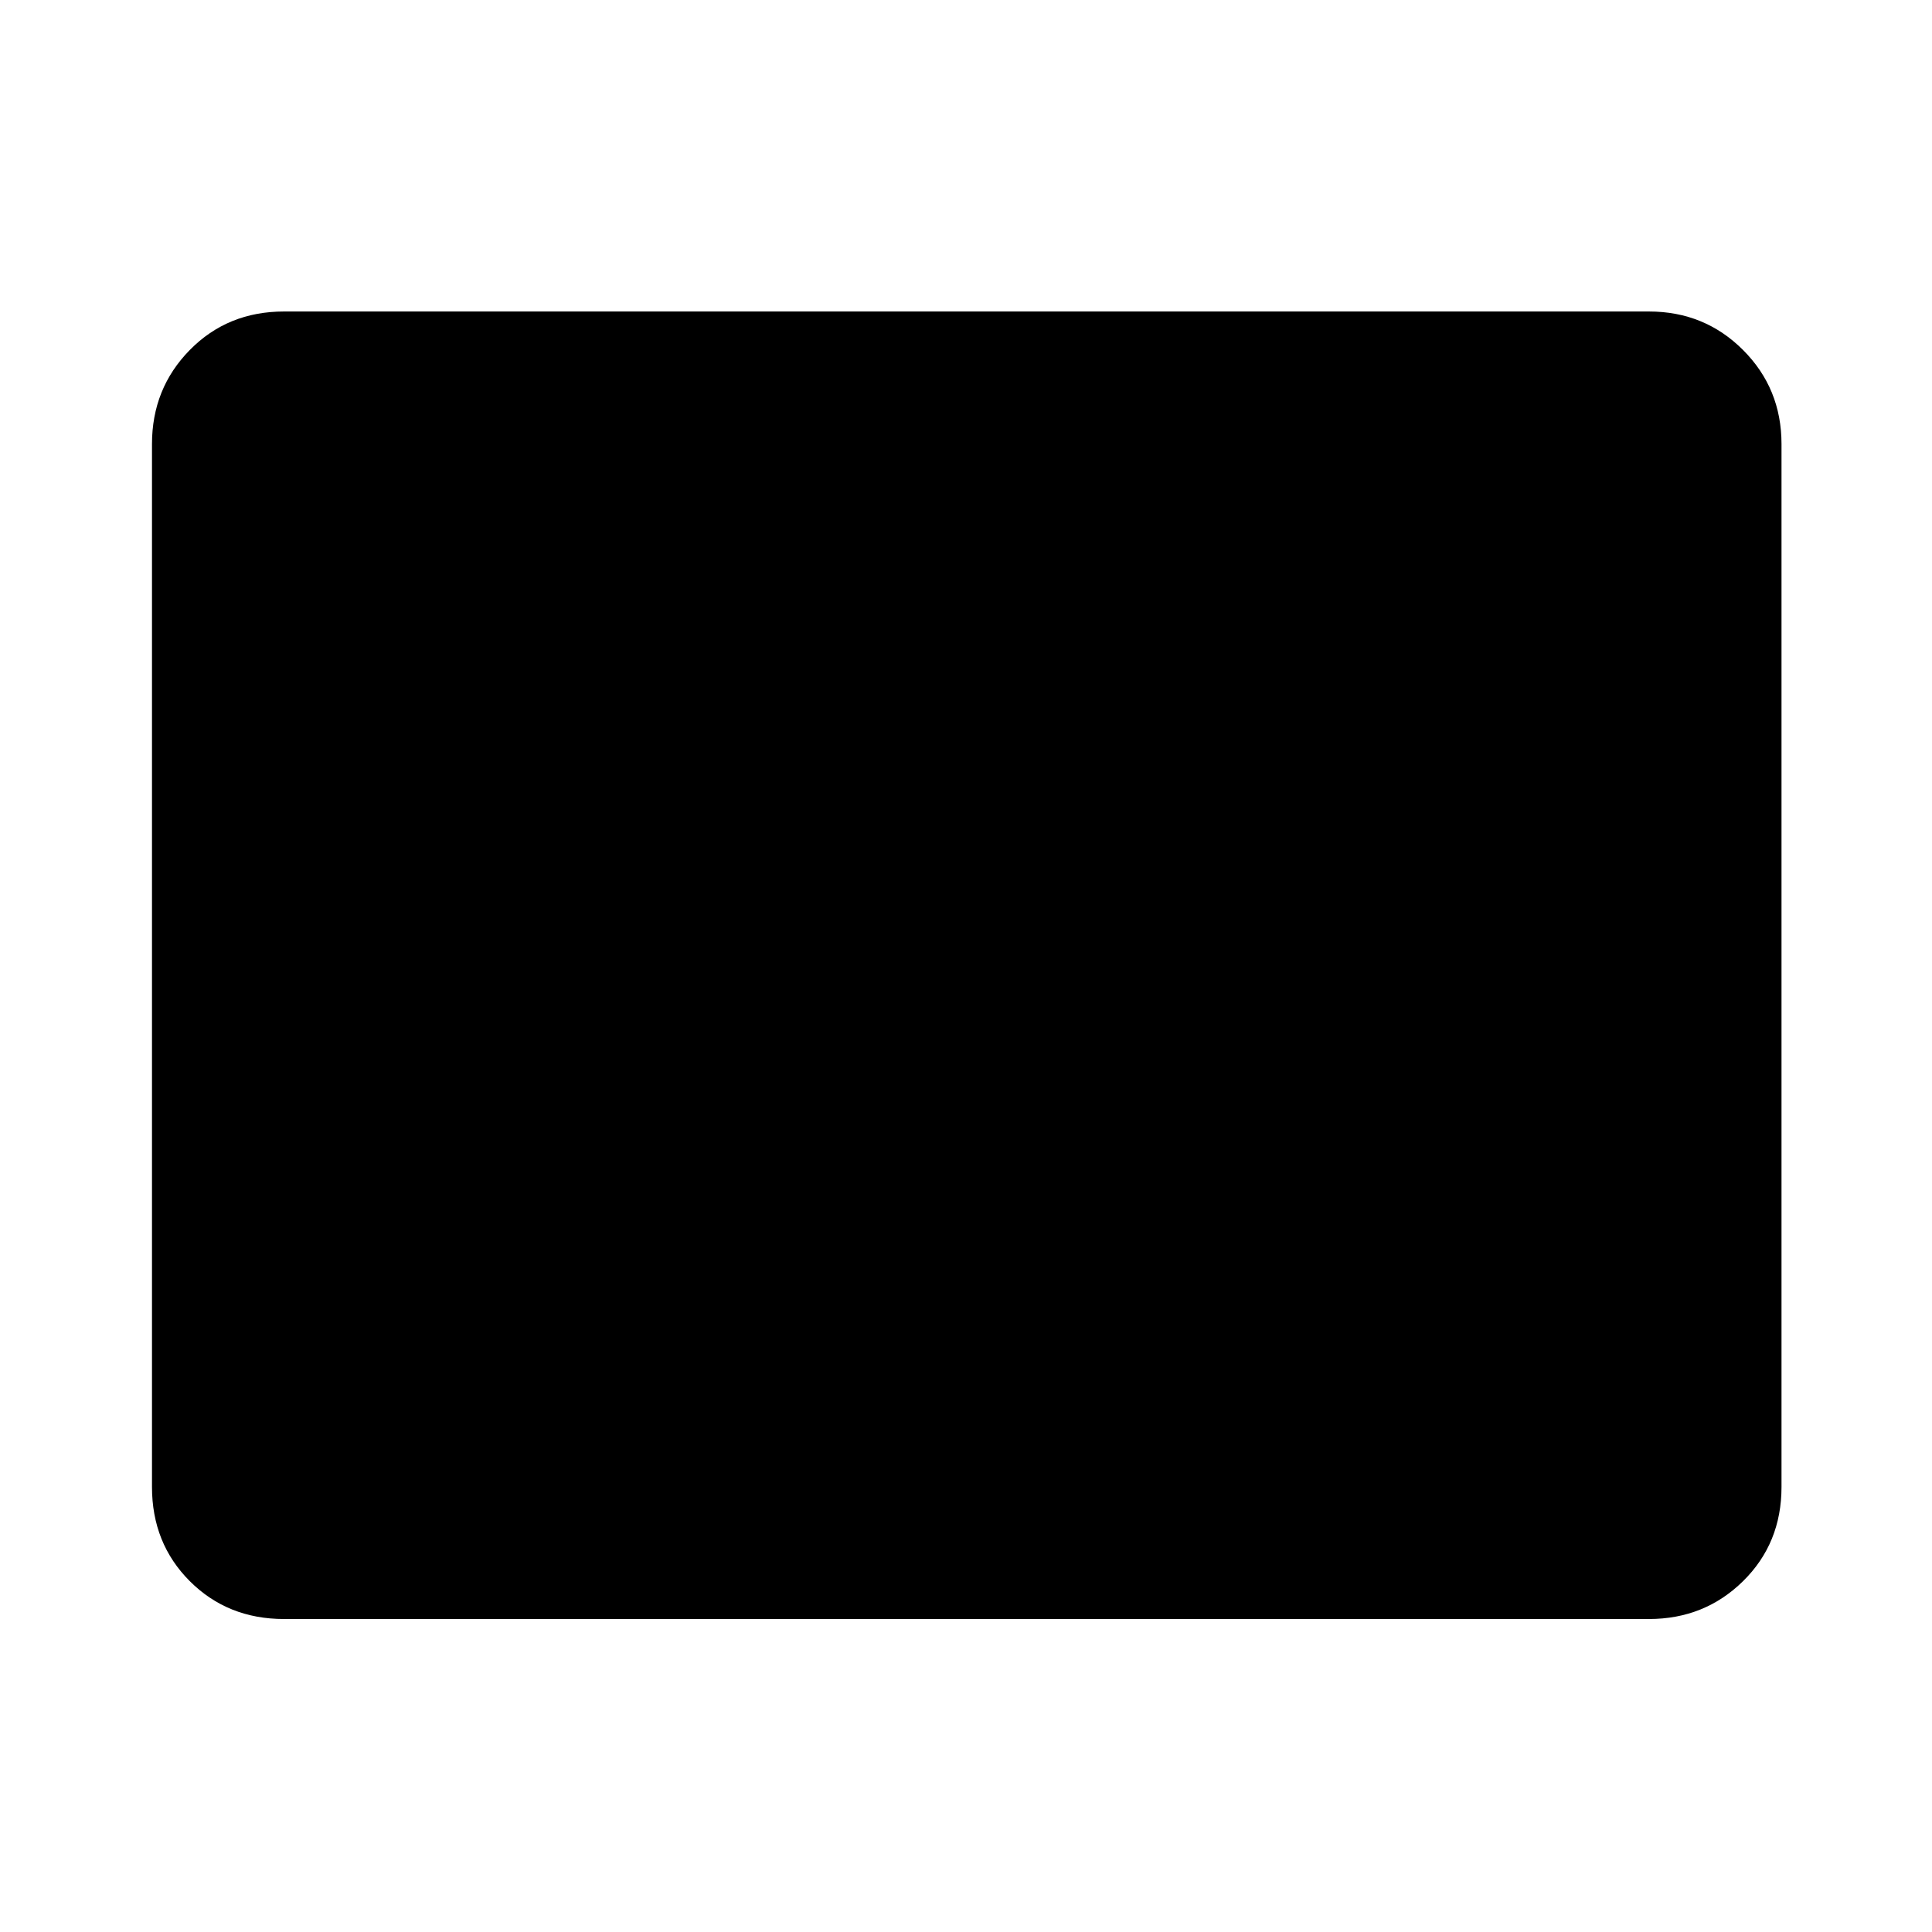 <svg xmlns="http://www.w3.org/2000/svg" height="48" viewBox="0 -960 960 960" width="48"><path d="M141.15-155.52q-28.03 0-46.83-18.8-18.8-18.8-18.8-46.83v-518.2q0-27.63 18.8-46.75t46.83-19.12h678.2q27.63 0 46.75 19.12t19.12 46.75v518.2q0 28.03-19.12 46.83-19.12 18.8-46.75 18.8h-678.2Z"/></svg>